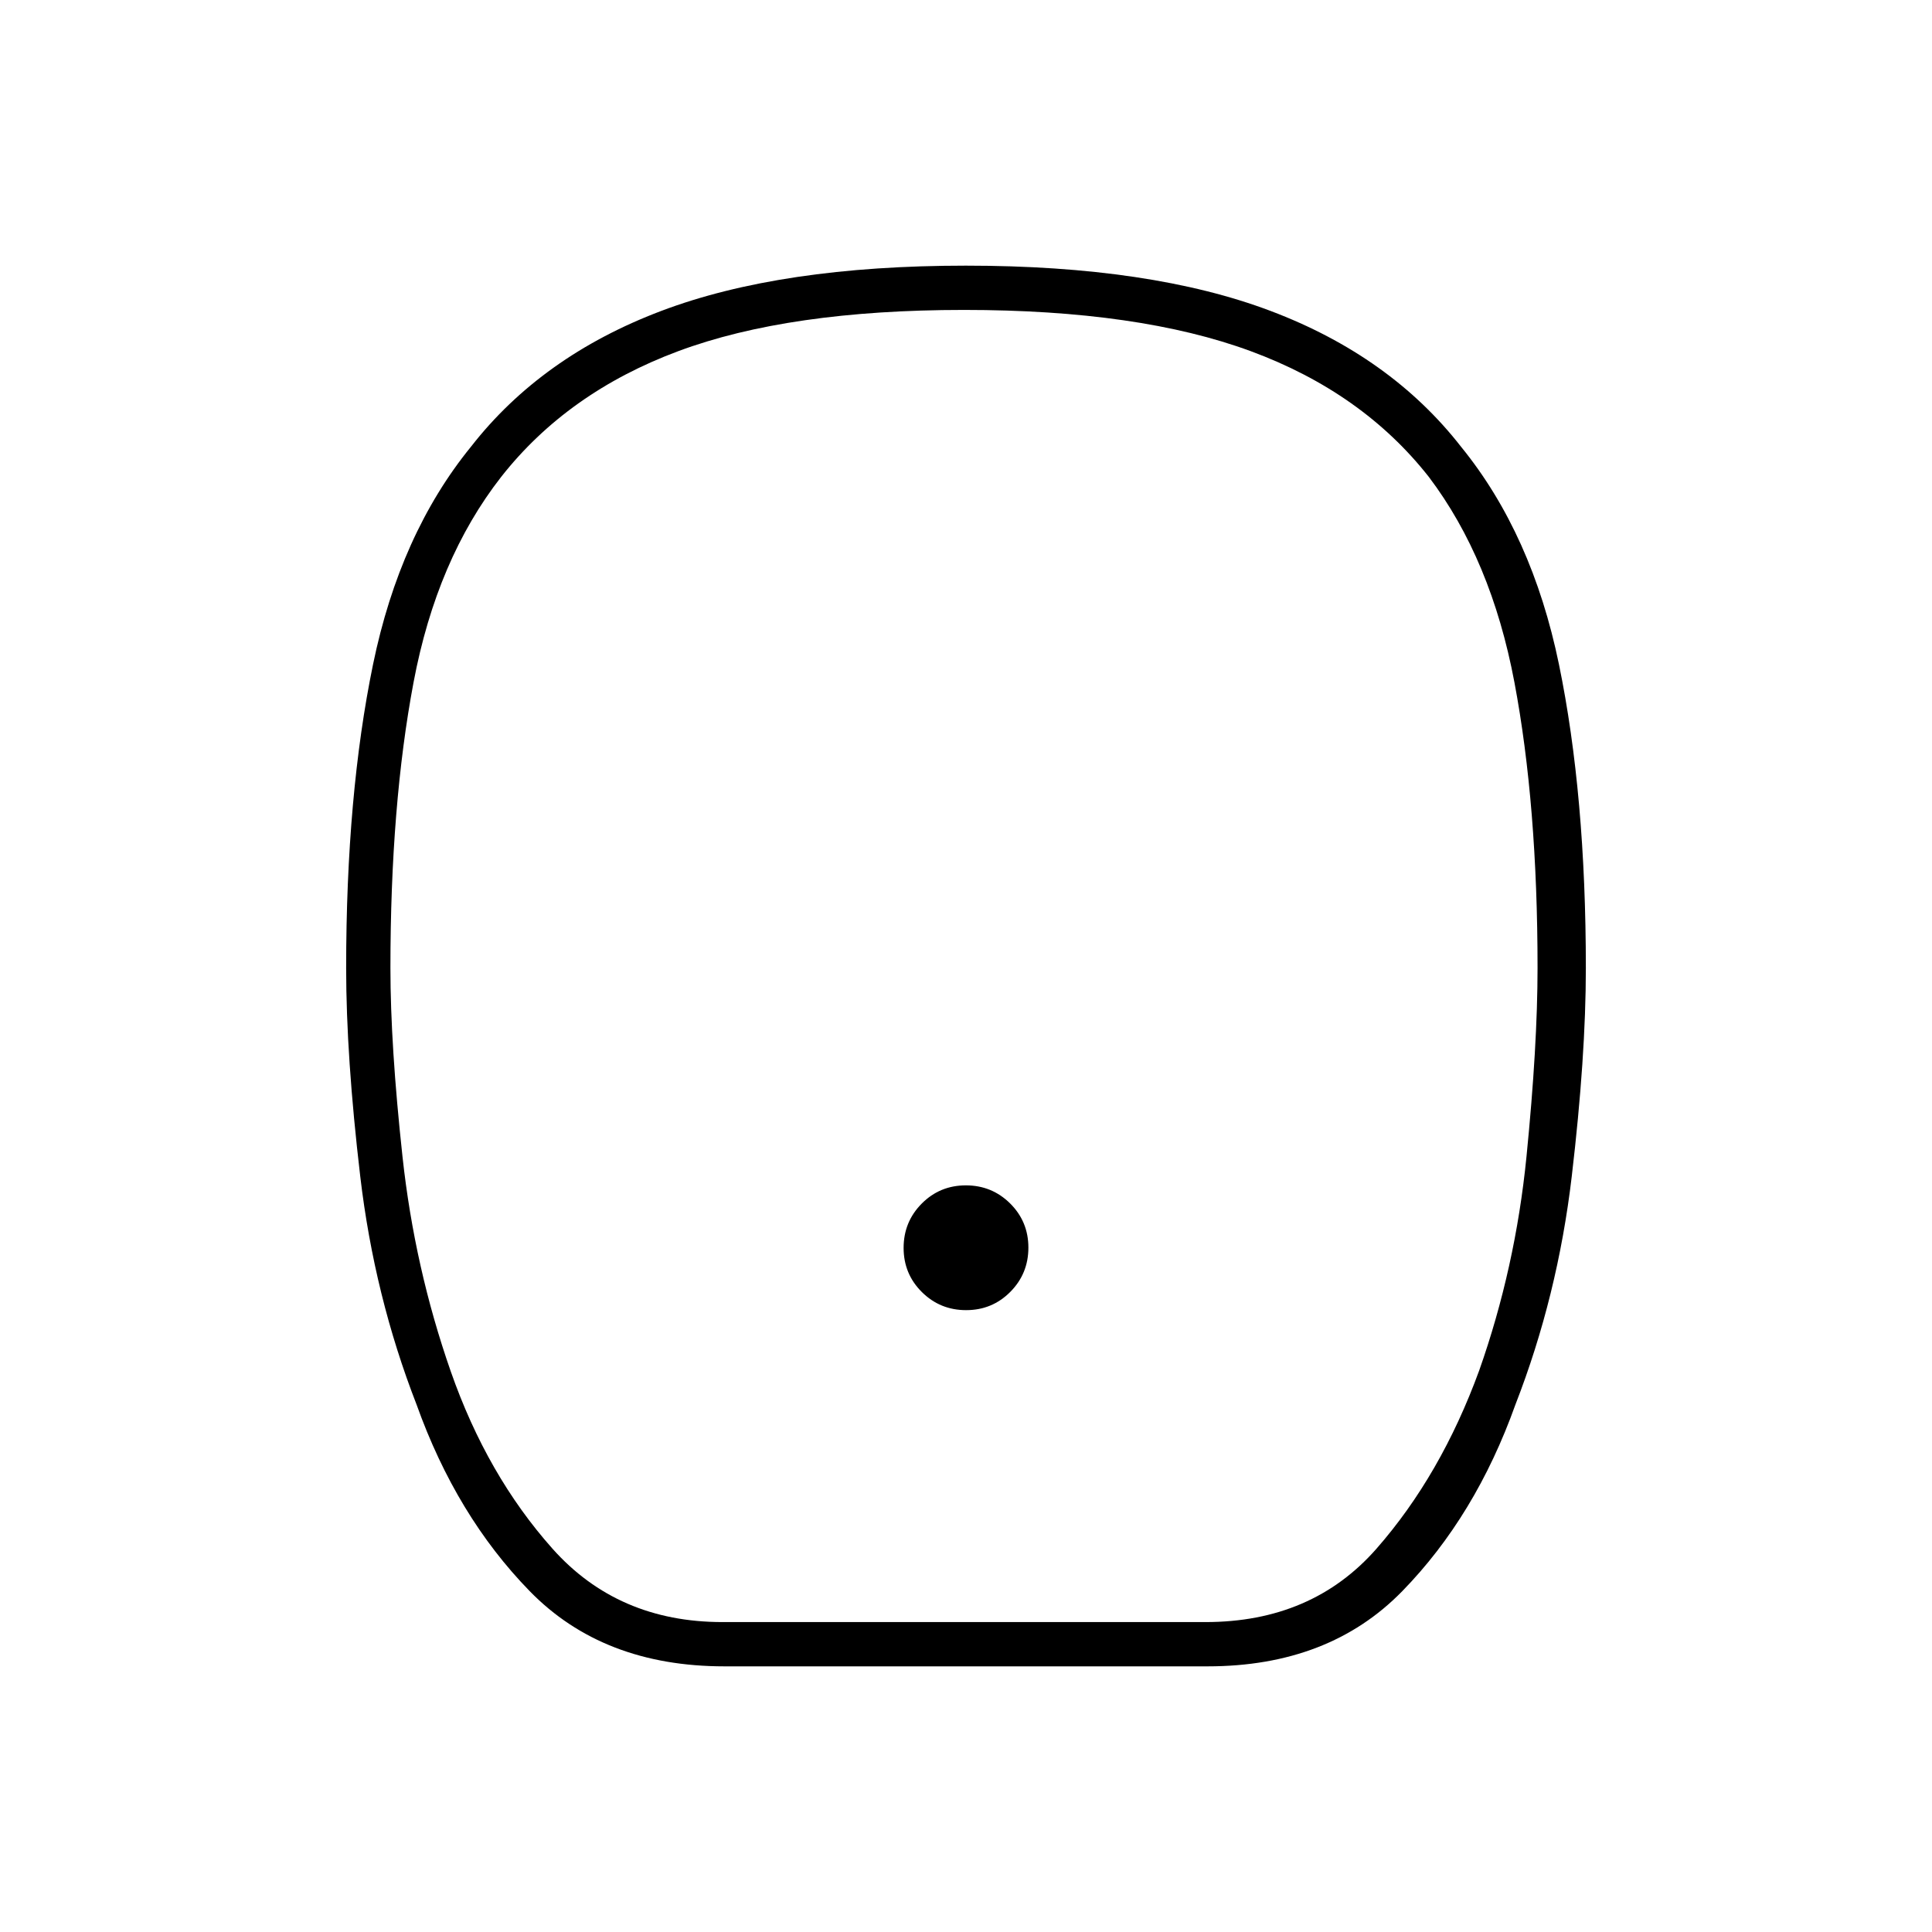 <svg xmlns="http://www.w3.org/2000/svg" height="48" viewBox="0 -960 960 960" width="48"><path d="M480.06-309q12.94 0 21.94-9.06 9-9.06 9-22T501.94-362q-9.06-9-22-9T458-361.94q-9 9.06-9 22t9.06 21.94q9.06 9 22 9ZM360-132q-60.34 0-96.78-37.36-36.44-37.35-56.22-92.69Q186-316 179-375.5T172-479q0-86 13.35-150.82Q198.69-694.63 234-738q35.01-44.95 94.49-67.47Q387.97-828 479.92-828q91.96 0 151.5 22.53Q690.96-782.95 726-738q35.31 43.37 48.65 108.18Q788-565 788-479q0 44-7 103.5t-28 113.45q-19.78 55.34-56.22 92.69Q660.34-132 600-132H360Zm-1-22h240q53 0 85-36.5t51-88.5q18-51 23.5-106.26Q764-440.52 764-479q0-81-11.5-142T710-723q-33-42-88.5-62.5T479-806q-87 0-142 20.5T249-723q-32 41-43.5 102T194-479q0 38.48 6 93.74t24 106.76q18 51.5 50.5 88T359-154Zm120-326Z"/></svg>